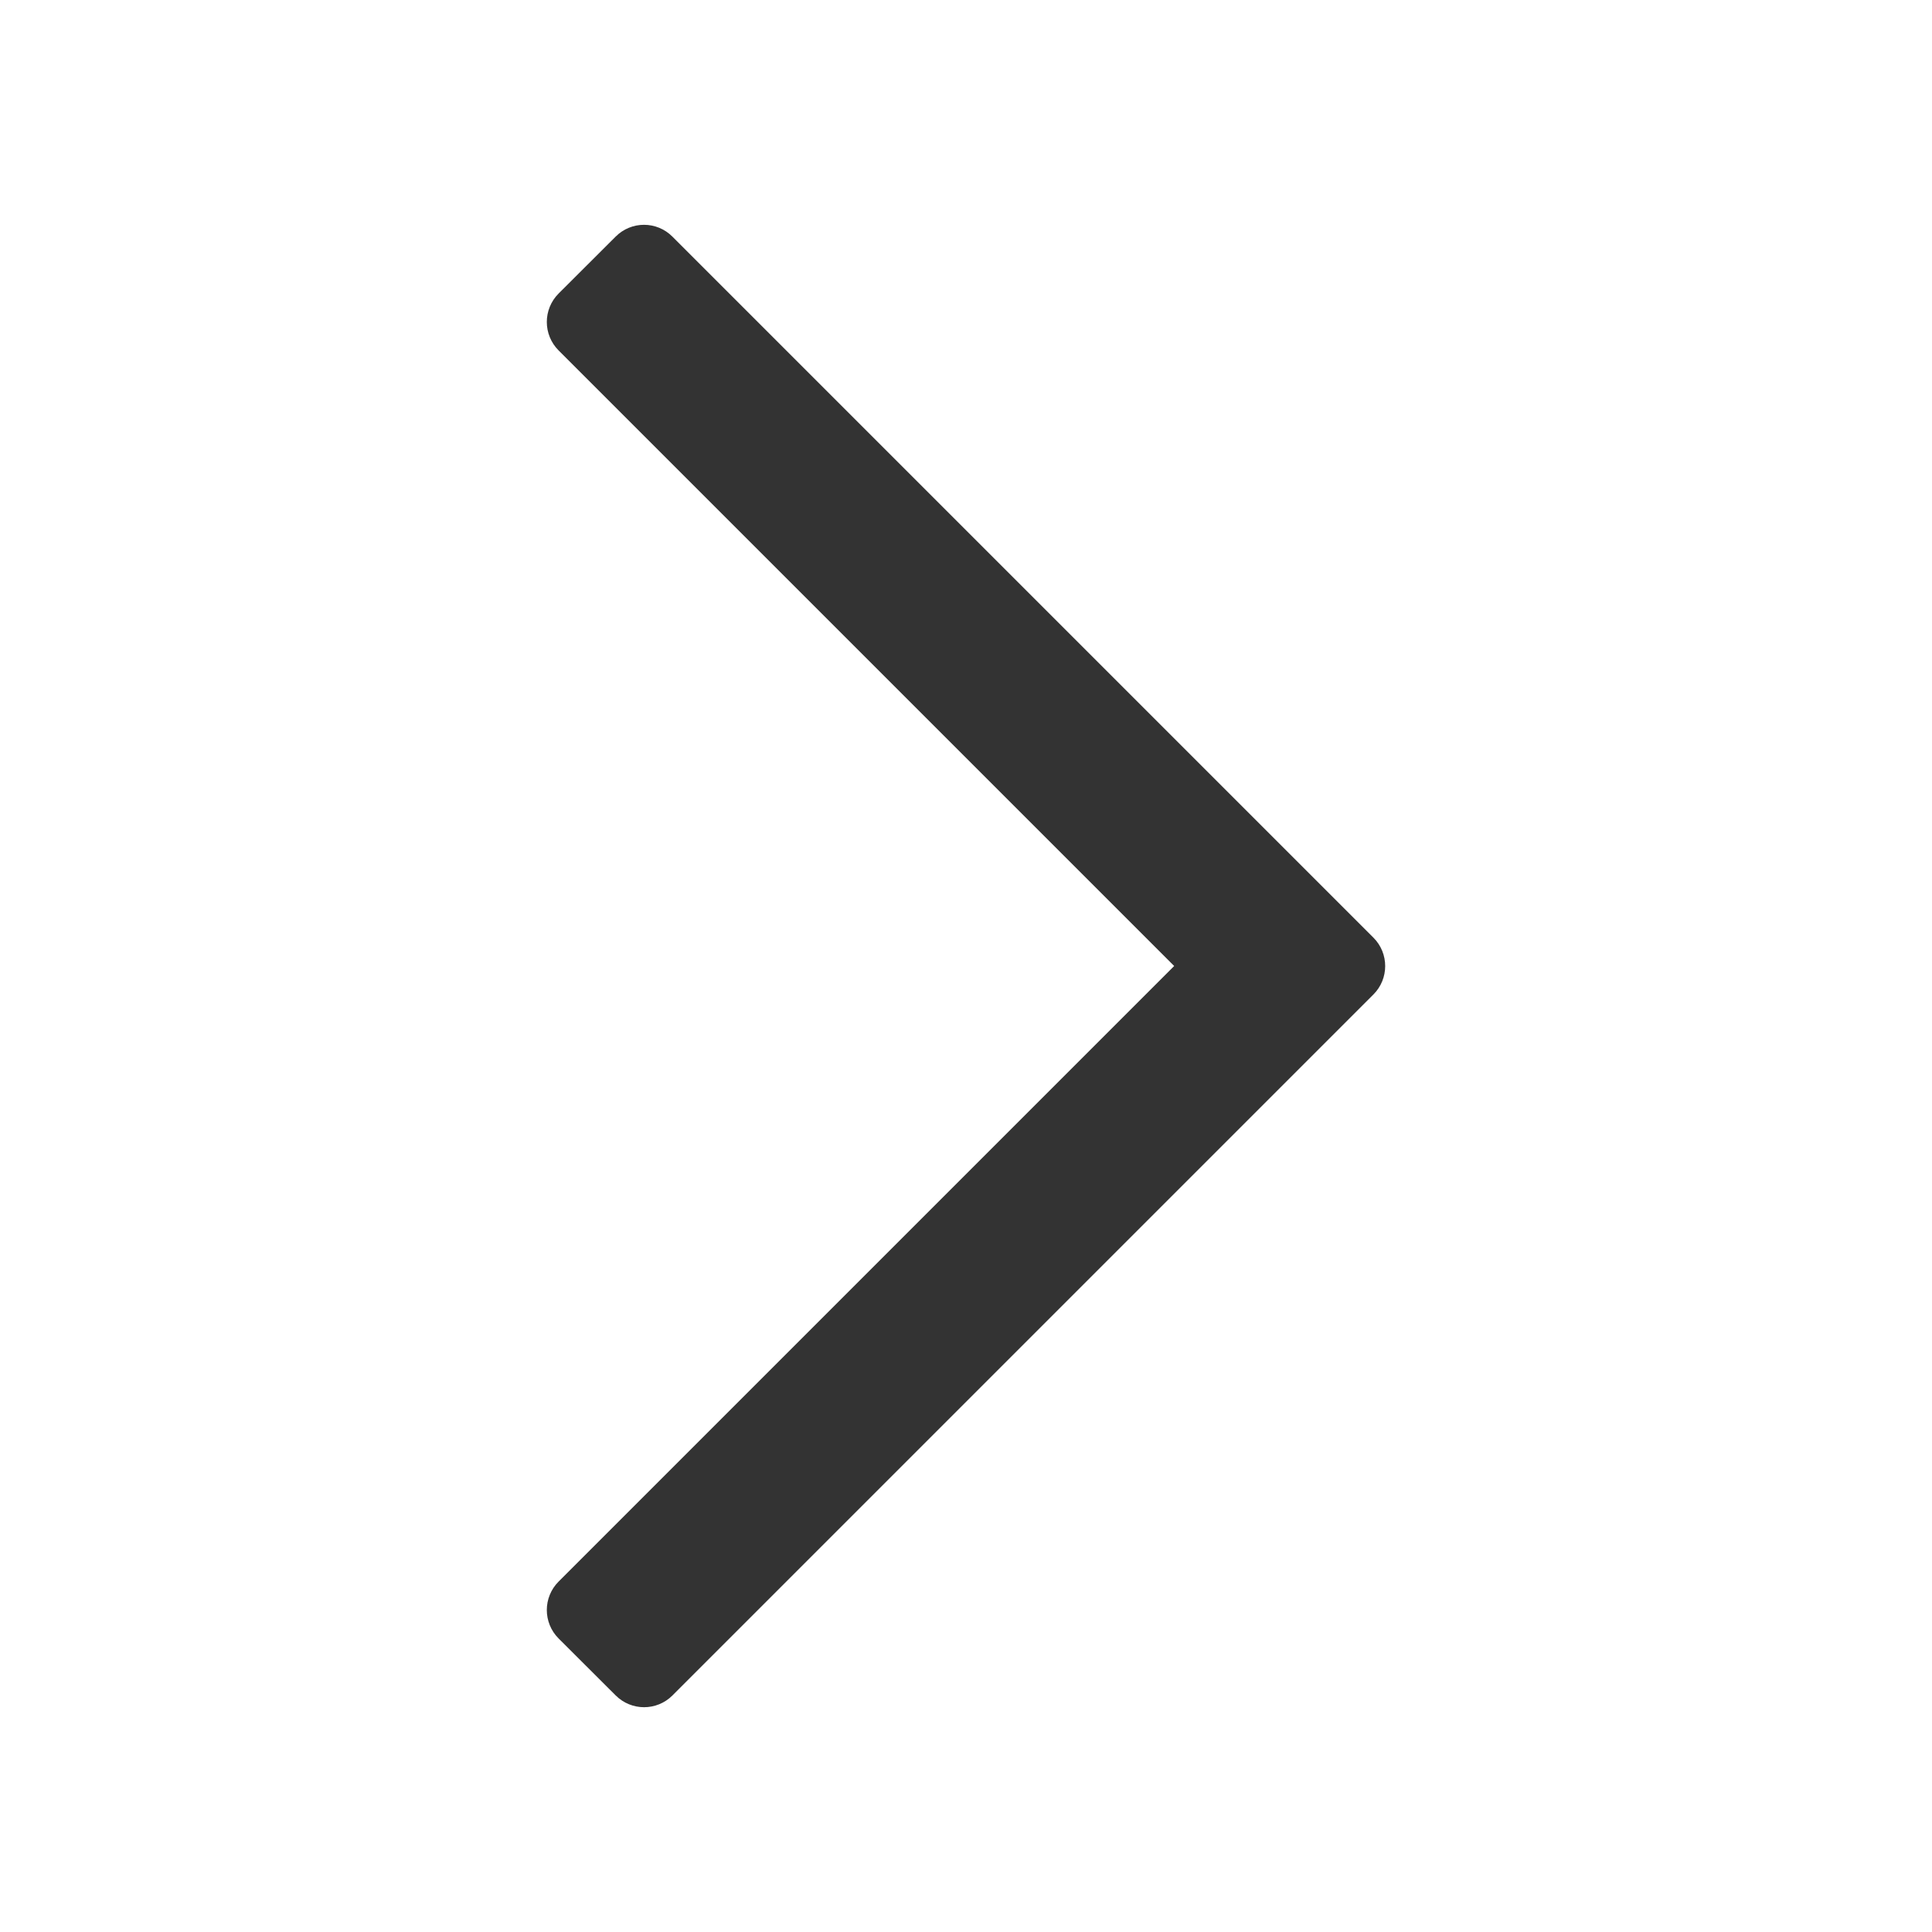 <svg width="24" height="24" viewBox="0 0 16 16" fill="none" xmlns="http://www.w3.org/2000/svg">
    <path fill-rule="evenodd" clip-rule="evenodd"
        d="M5.098 1.96C5.228 1.829 5.439 1.829 5.569 1.96L11.374 7.765C11.504 7.895 11.504 8.106 11.374 8.236L5.569 14.041C5.439 14.171 5.228 14.171 5.098 14.04L4.626 13.569C4.496 13.439 4.496 13.228 4.626 13.098L9.724 8L4.626 2.902C4.496 2.772 4.496 2.561 4.626 2.431L5.098 1.96Z"
        fill="#333333" />
</svg>
